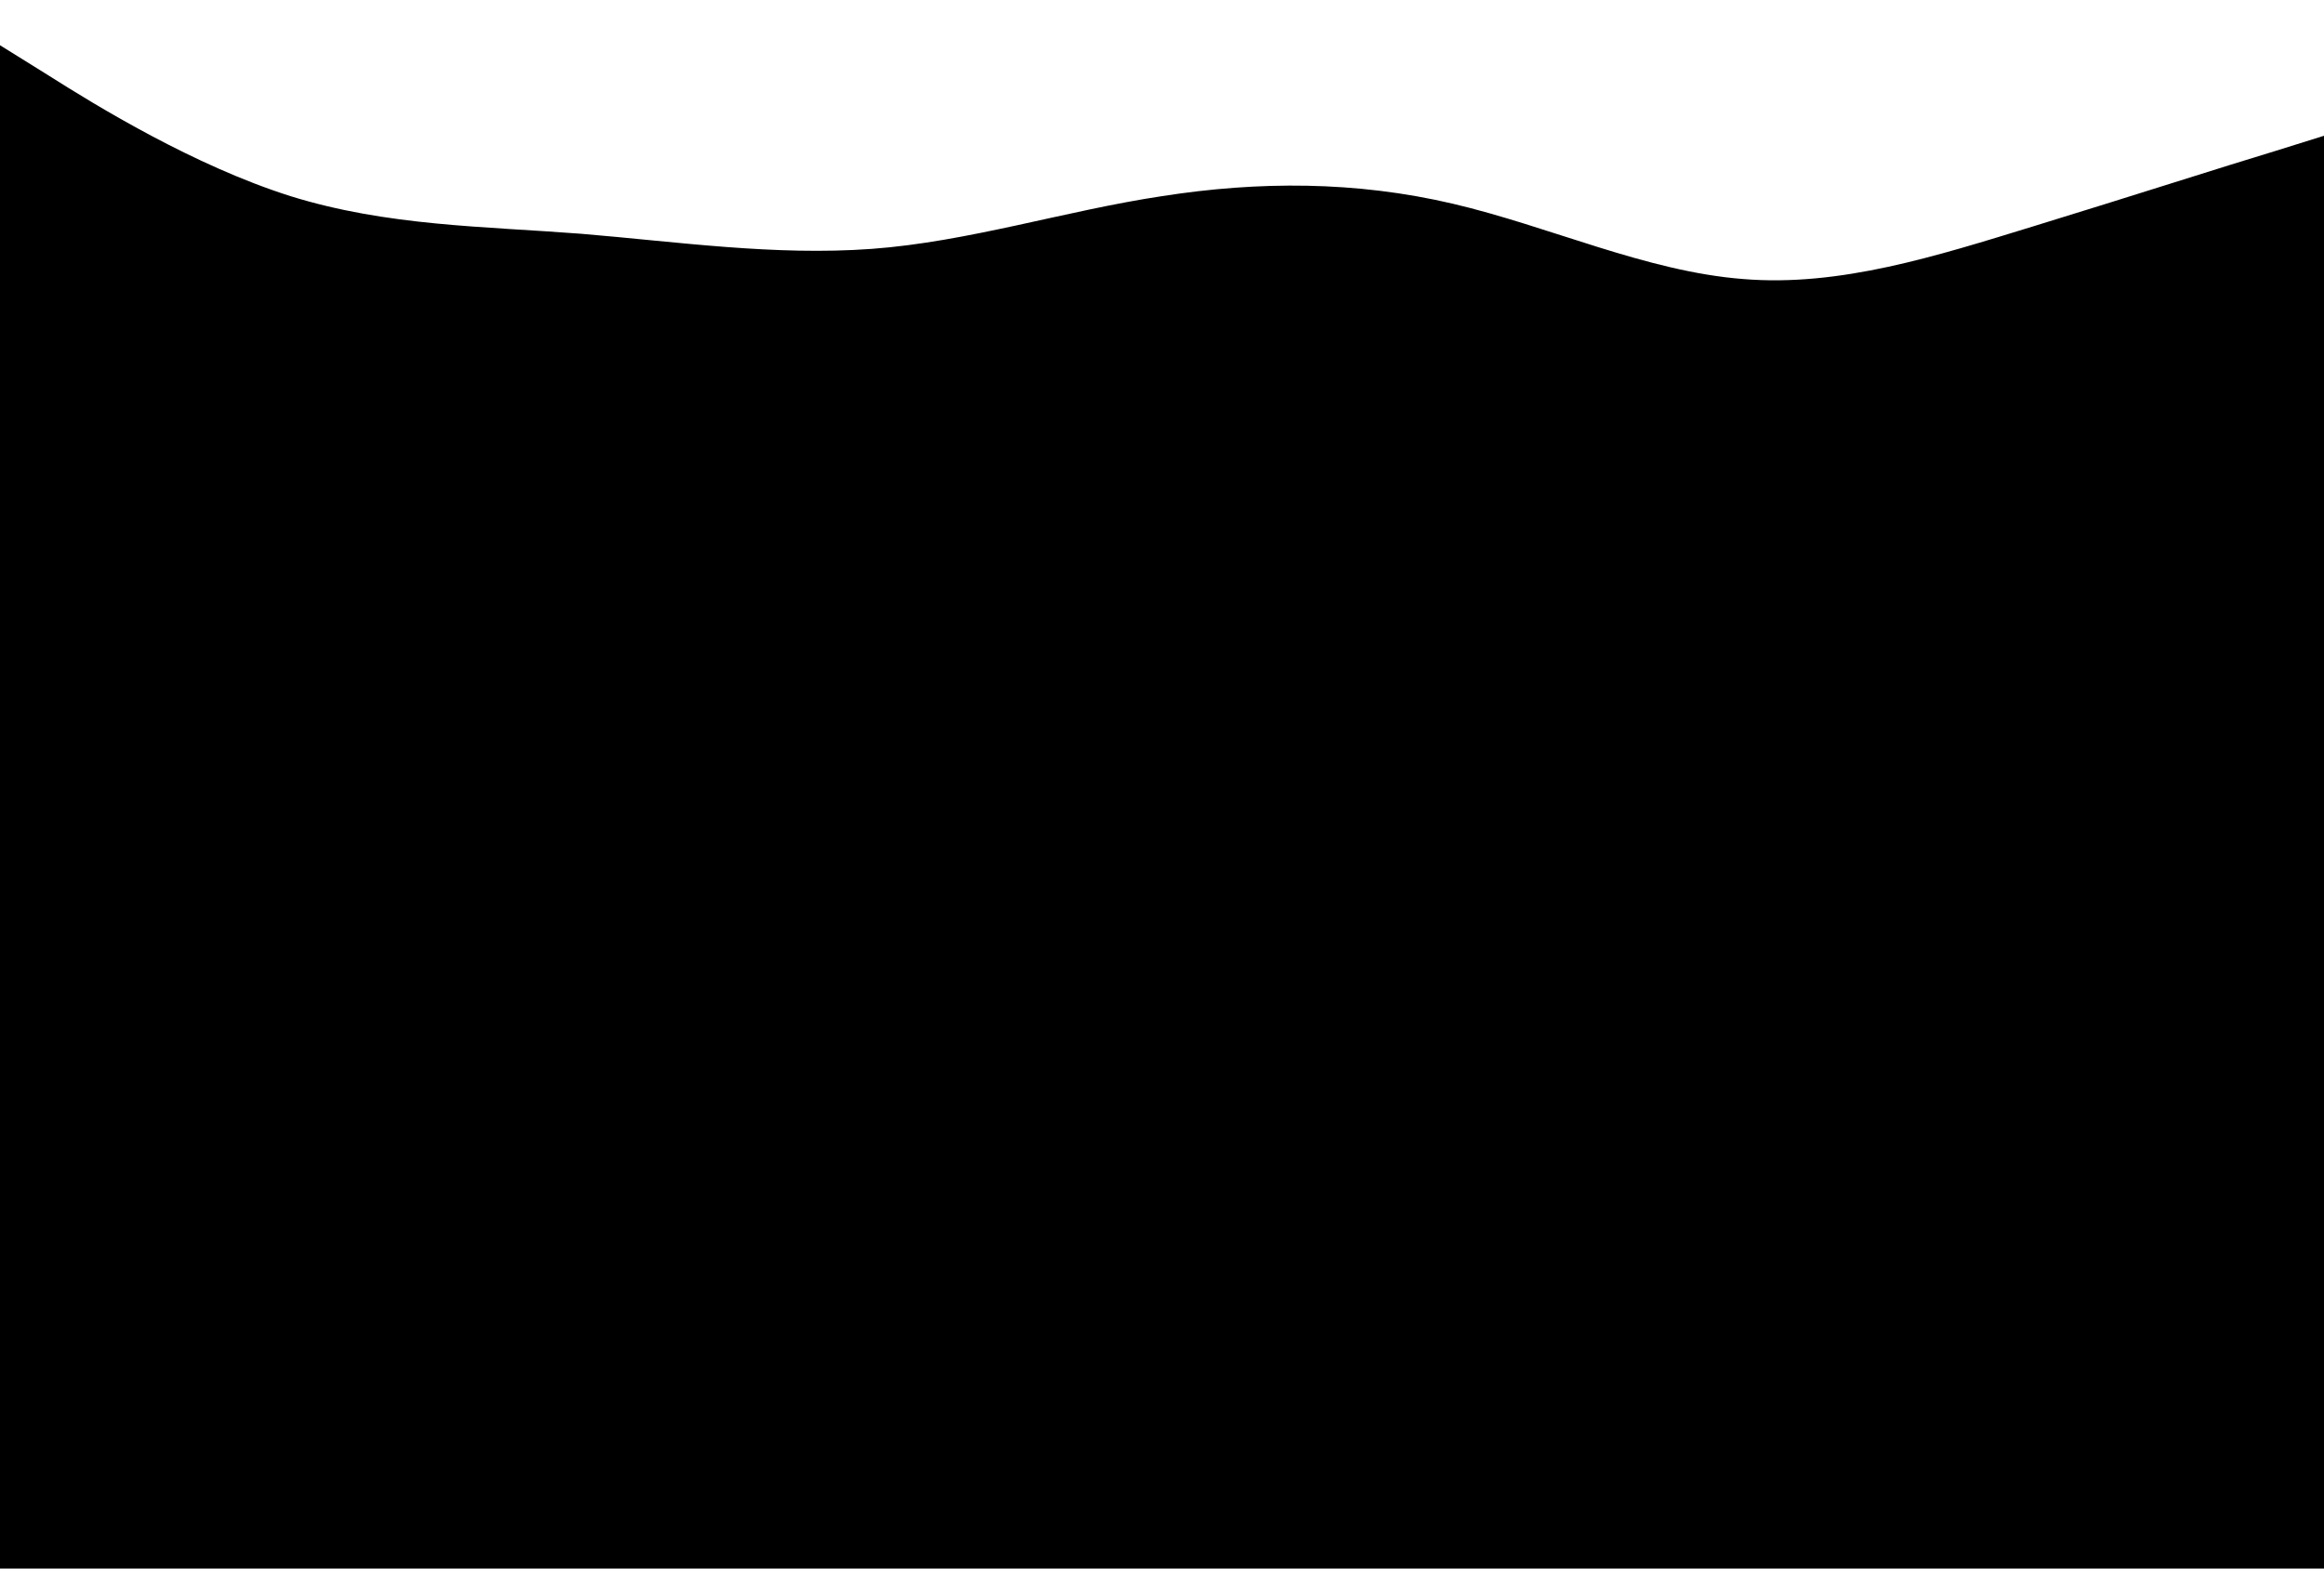 <svg id="ecommerce-background" xmlns="http://www.w3.org/2000/svg" width="1600" height="1080" viewBox="0 0 1600 1080">
  <path id="Trazado_1" data-name="Trazado 1" d="M0,0H1600V1080H0Z"/>
  <path id="wave" d="M0,31.158,33.333,51.9c33.333,21.129,100,62.024,166.667,83.154,66.667,20.74,133.333,20.74,200,25.9,66.667,5.55,133.333,15.287,200,10.419s133.333-26.29,200-36.319c66.667-10.419,133.333-10.419,200,5.161s133.333,46.737,200,51.9c66.667,5.55,133.333-15.871,200-36.319s133.333-41.869,166.667-51.9L1600,93.475V0H0Z" fill="#fff"/>
</svg>
